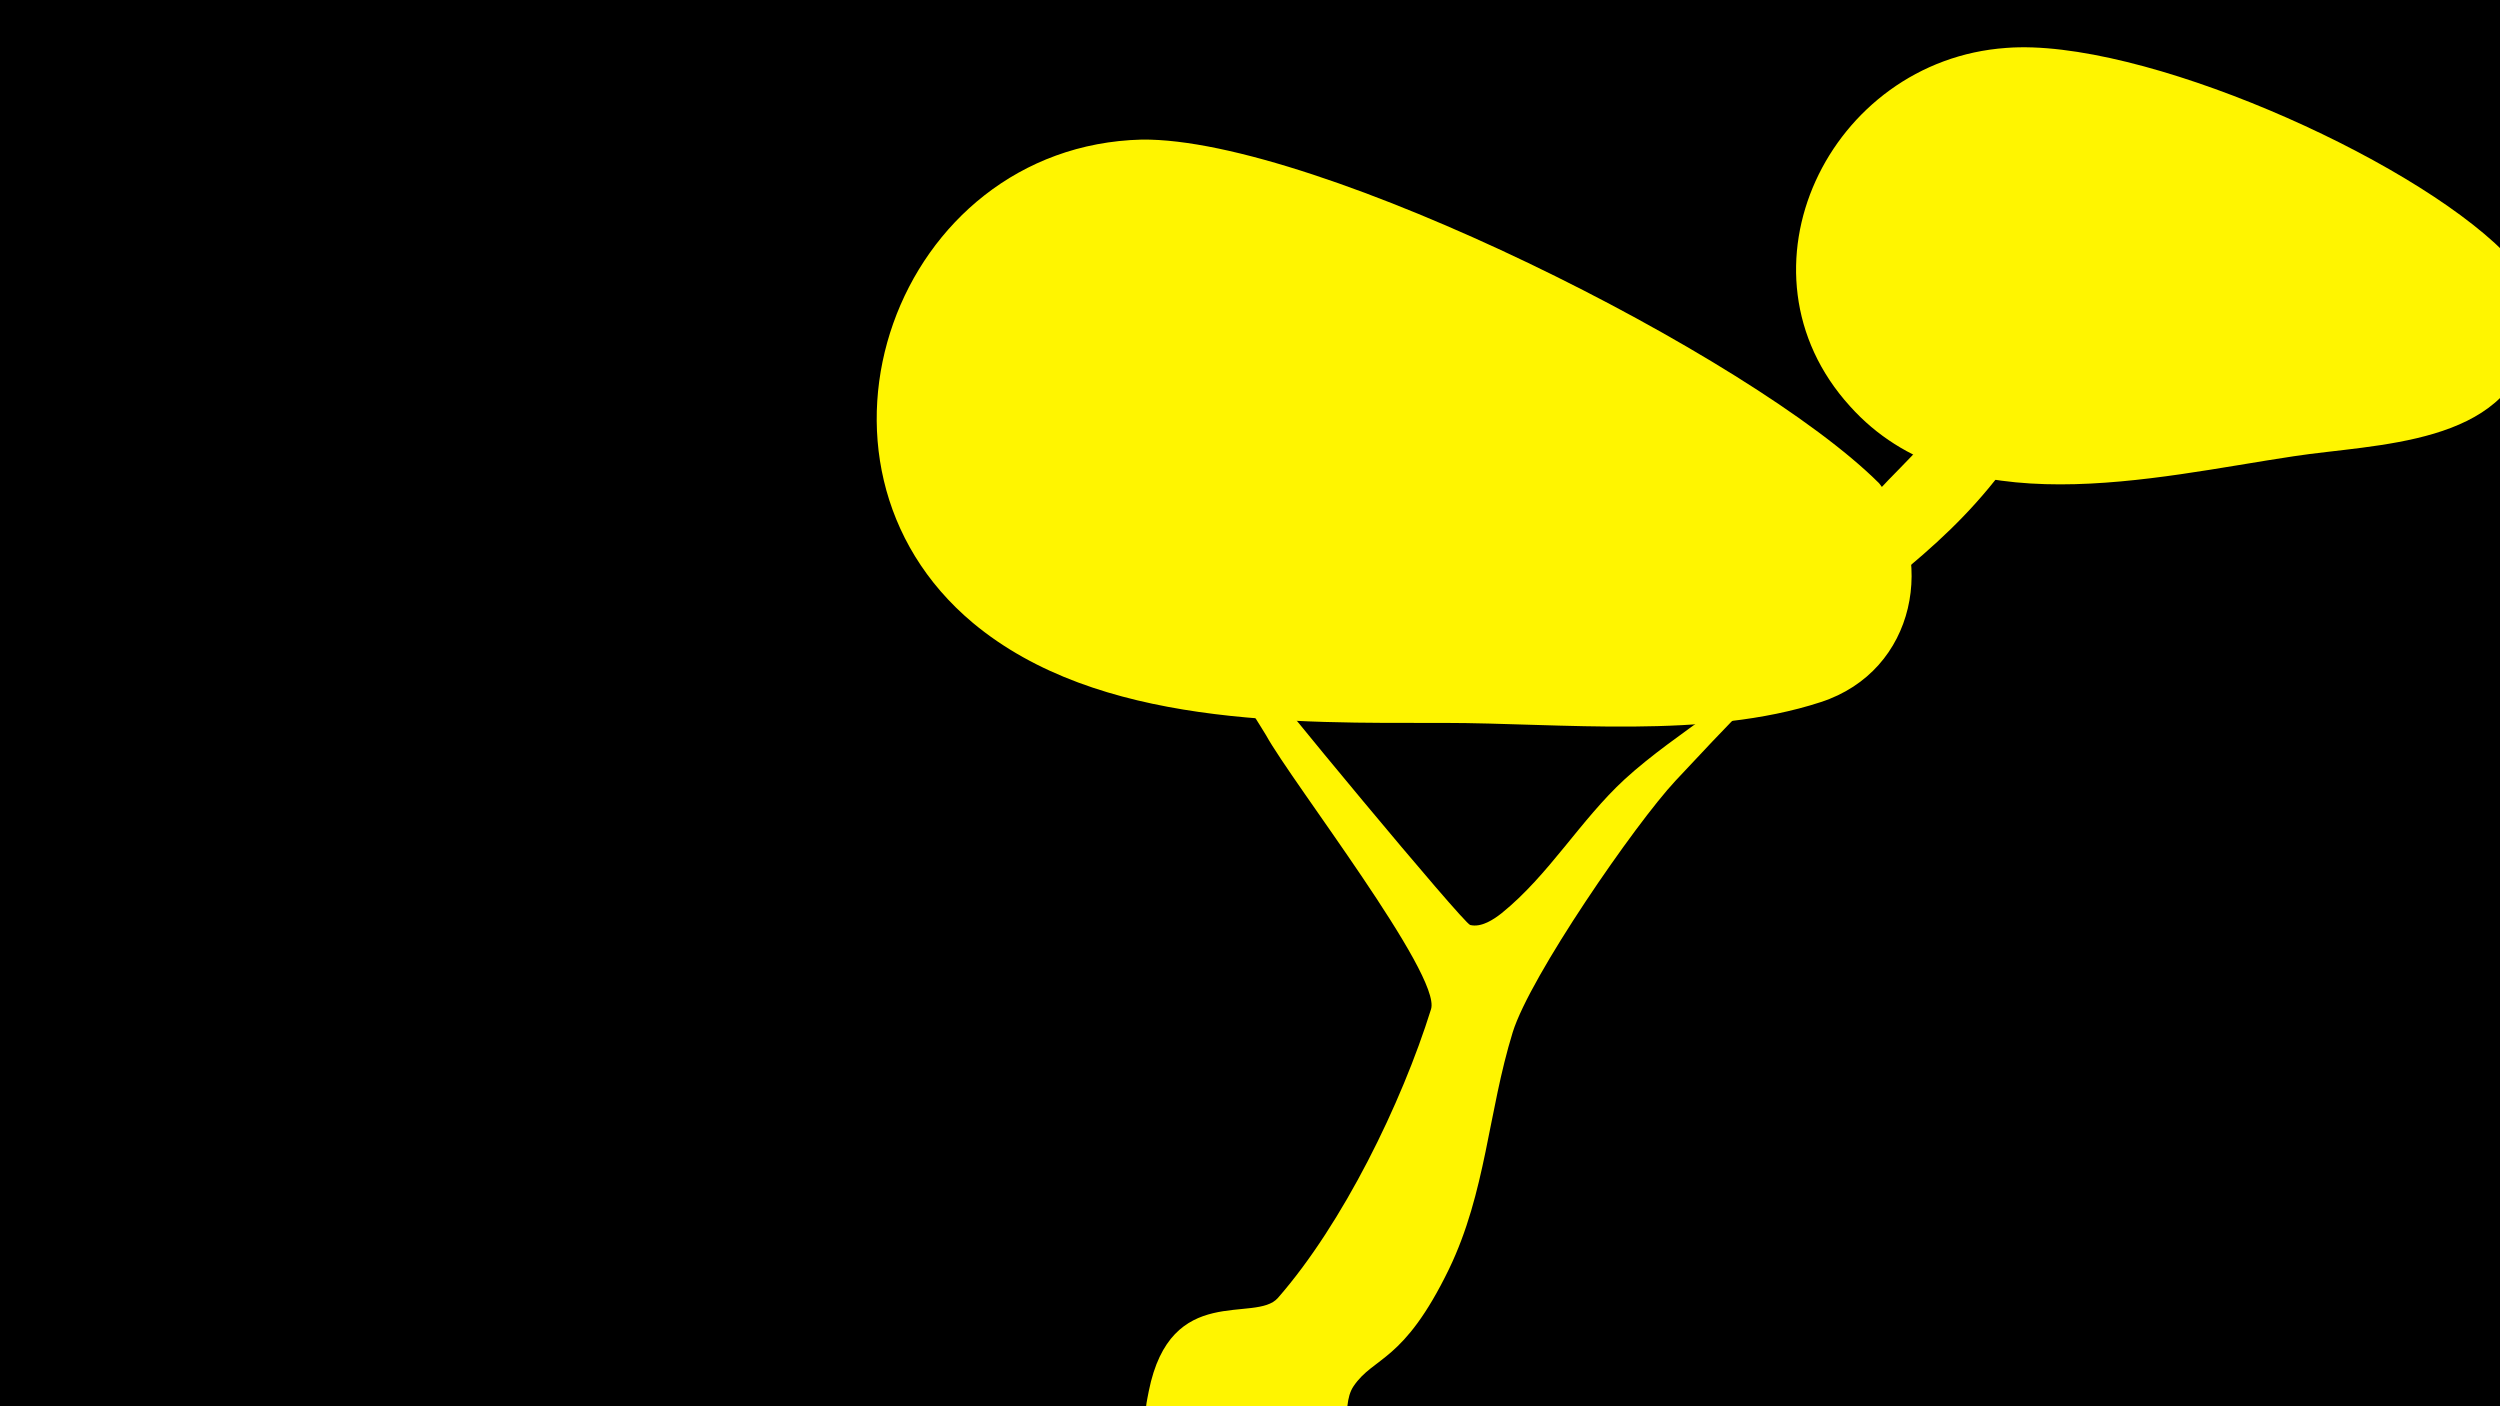 <svg width="1200" height="675" viewBox="-500 -500 1200 675" xmlns="http://www.w3.org/2000/svg"><path d="M-500-500h1200v675h-1200z" fill="#000"/><path d="M51.4 167.8c10.5-52.6 51.2-32.4 62-44.8 31.2-35.7 59.4-93.4 73.5-138.6 5.1-16.4-66.8-108.9-79.2-131.5-2.1-3.9-51.7-79.6-38.6-79.9 9.7-0.2 26.4 38.3 29.8 43.3 8.5 12.4 103.6 127 106.8 127.7 5.4 1.3 11.3-2.7 15-5.6 22.8-18.4 37.8-44.7 59.2-64.4 25.5-23.3 59.3-40.6 81.5-67.1 14.7-17.6 16.2-40.6 29.8-59 12.6-17 29.5-29.6 41.6-47.2 7-10.3 29.7-86.4 61.8-60.2 17.1 14-5.9 41.5-11.7 52-30.2 53.7-59.2 73.7-105.3 110.7-26.3 21.1-50.3 46.9-73.3 71.5-19.6 21-69.9 94-78.2 120.8-11.8 38.3-12.8 76.8-30.6 113.7-21.9 45.1-36 41.7-45.8 56.2-7.1 10.6 2.4 28.7-16.7 46-29.4 26.6-91.1 4.2-82.3-40z"  fill="#fff500" /><path d="M702-379c-46-46-175-103-239-98-85 6-134 107-75 172 52 58 146 34 213 24 39-6 103-5 113-54 4-17-1-31-12-44z"  fill="#fff500" /><path d="M402-268c-61-61-270-166-354-165-118 3-173 155-81 232 60 50 154 48 226 48 56 0 126 8 181-10 46-15 56-70 28-105z"  fill="#fff500" /></svg>